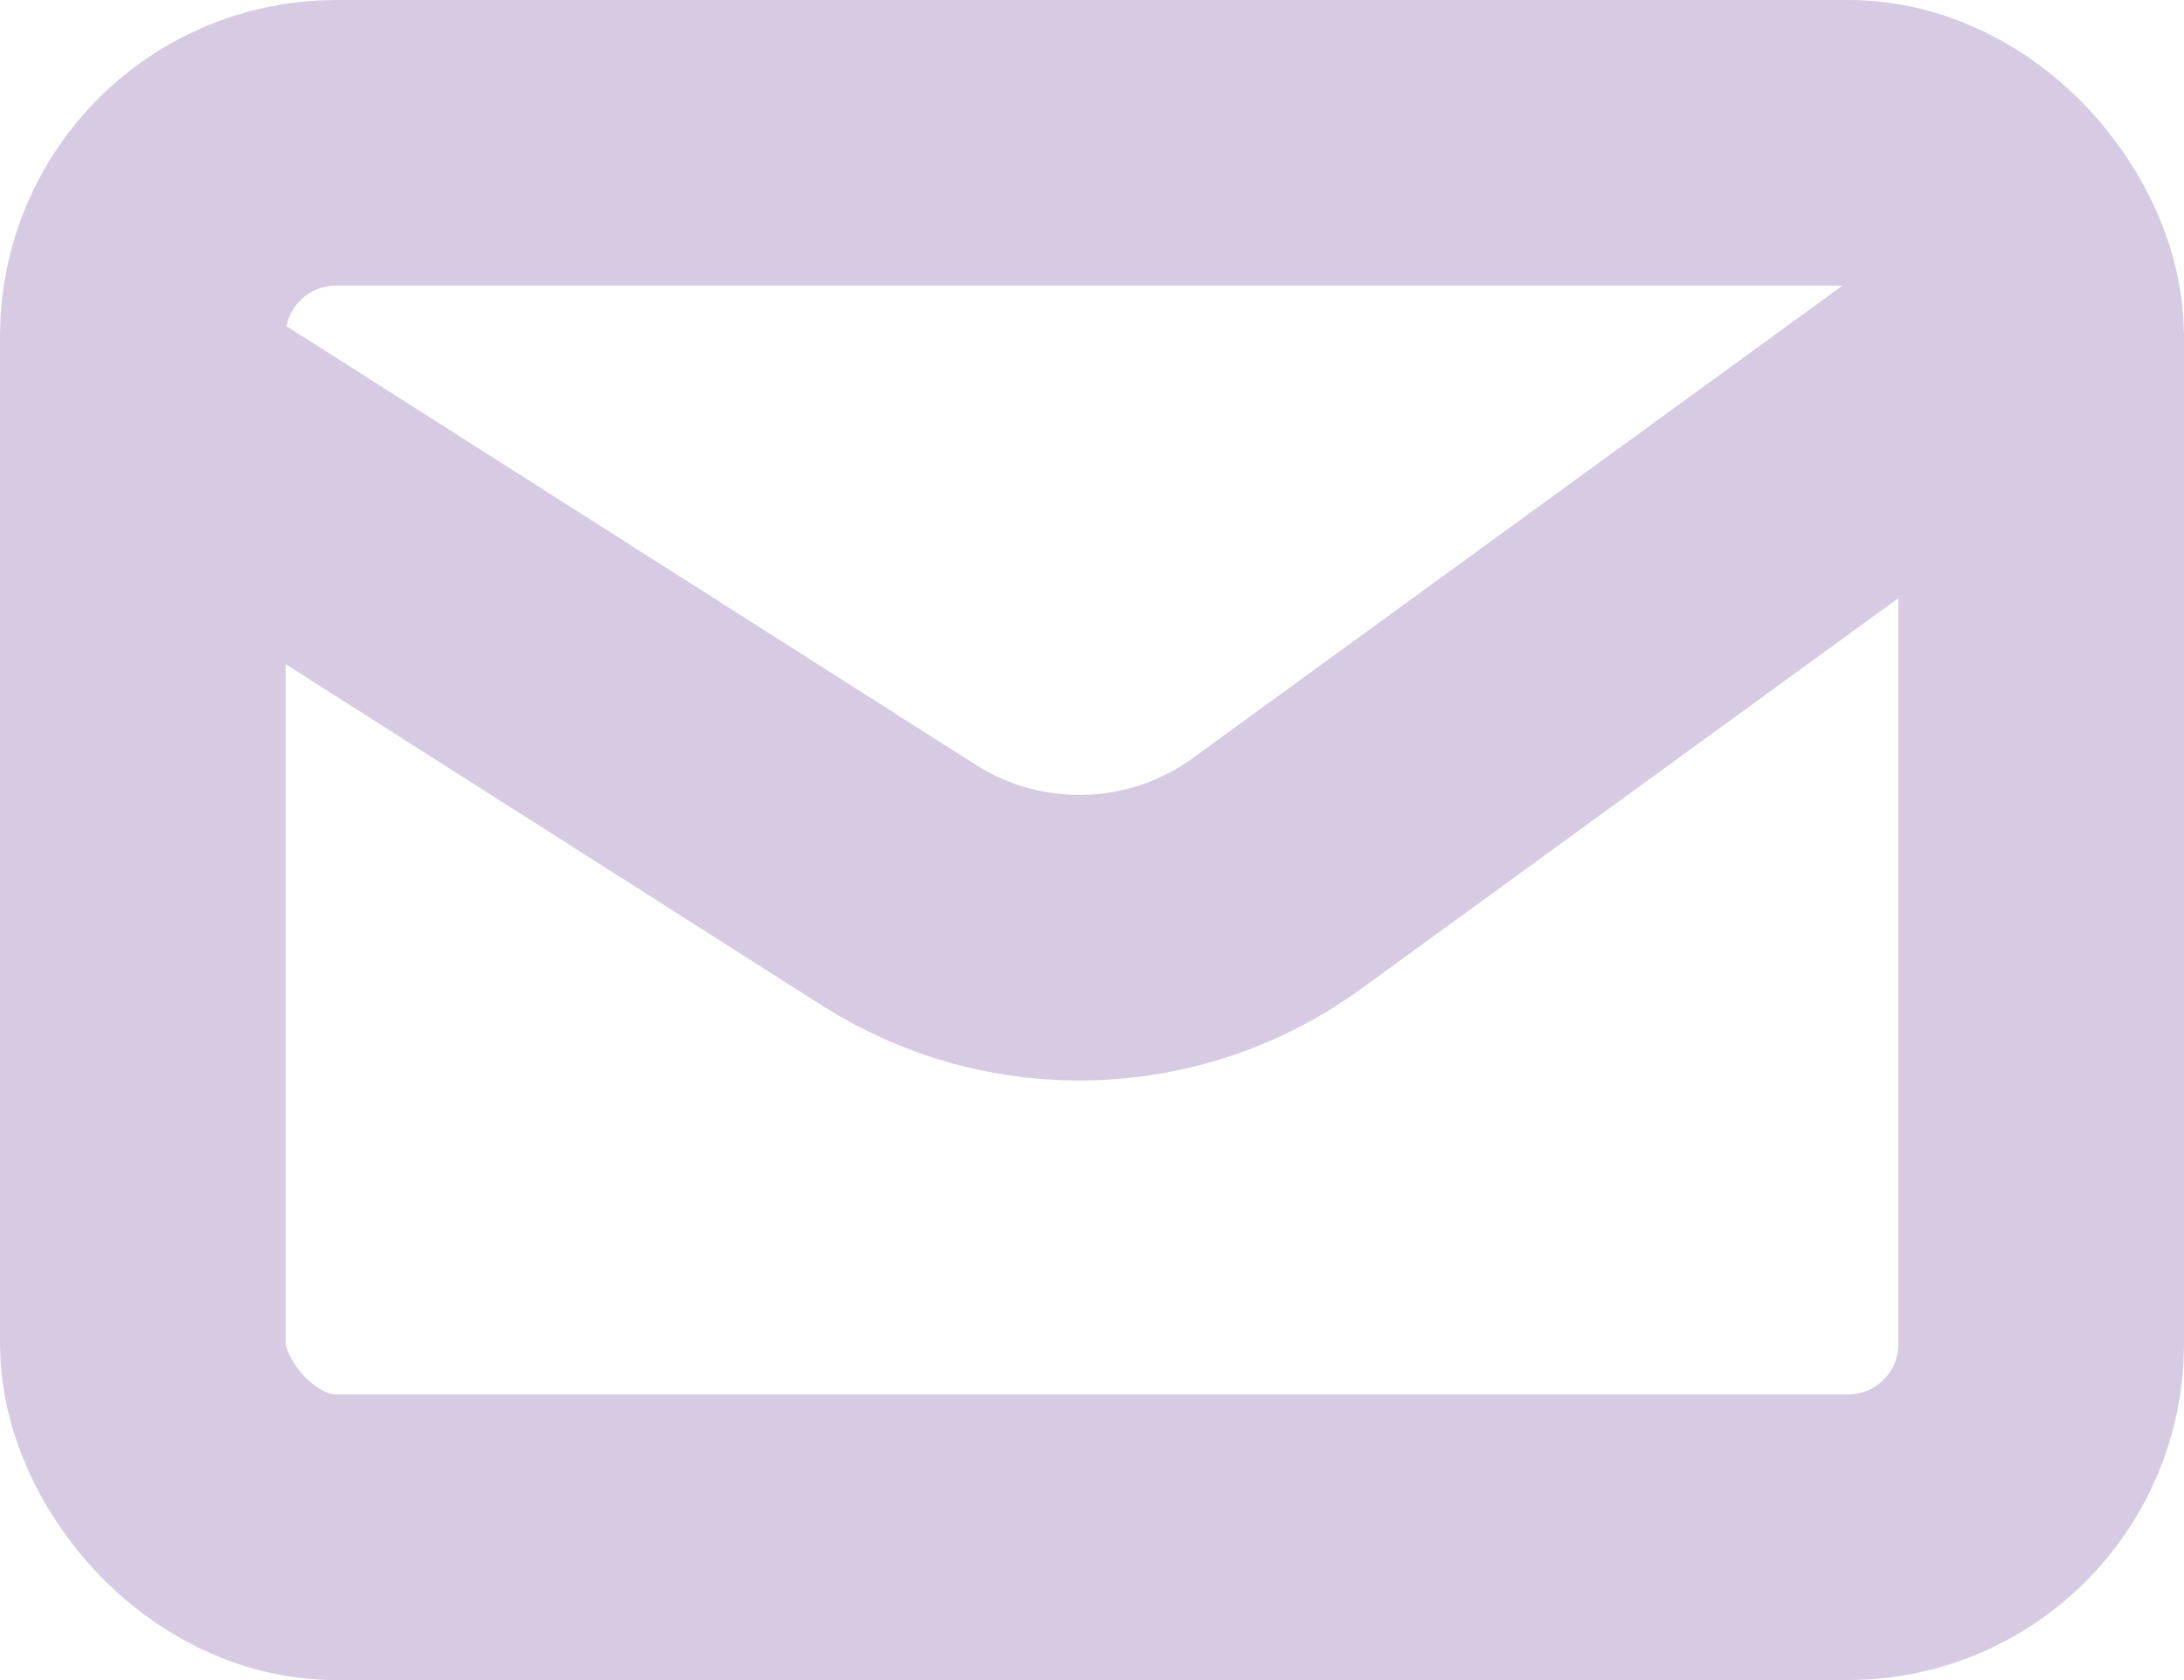 <svg width="13" height="10" viewBox="0 0 13 10" fill="none" xmlns="http://www.w3.org/2000/svg">
<g>
<rect x="0.85" y="0.85" width="11.3" height="8.3" rx="1.15" stroke="#D6CBE2" stroke-width="1.7"/>
<path d="M1 2.5L5.351 5.269C6.044 5.71 6.937 5.682 7.601 5.199L12 2" stroke="#D6CBE2" stroke-width="1.7"/>
</g>
</svg>
